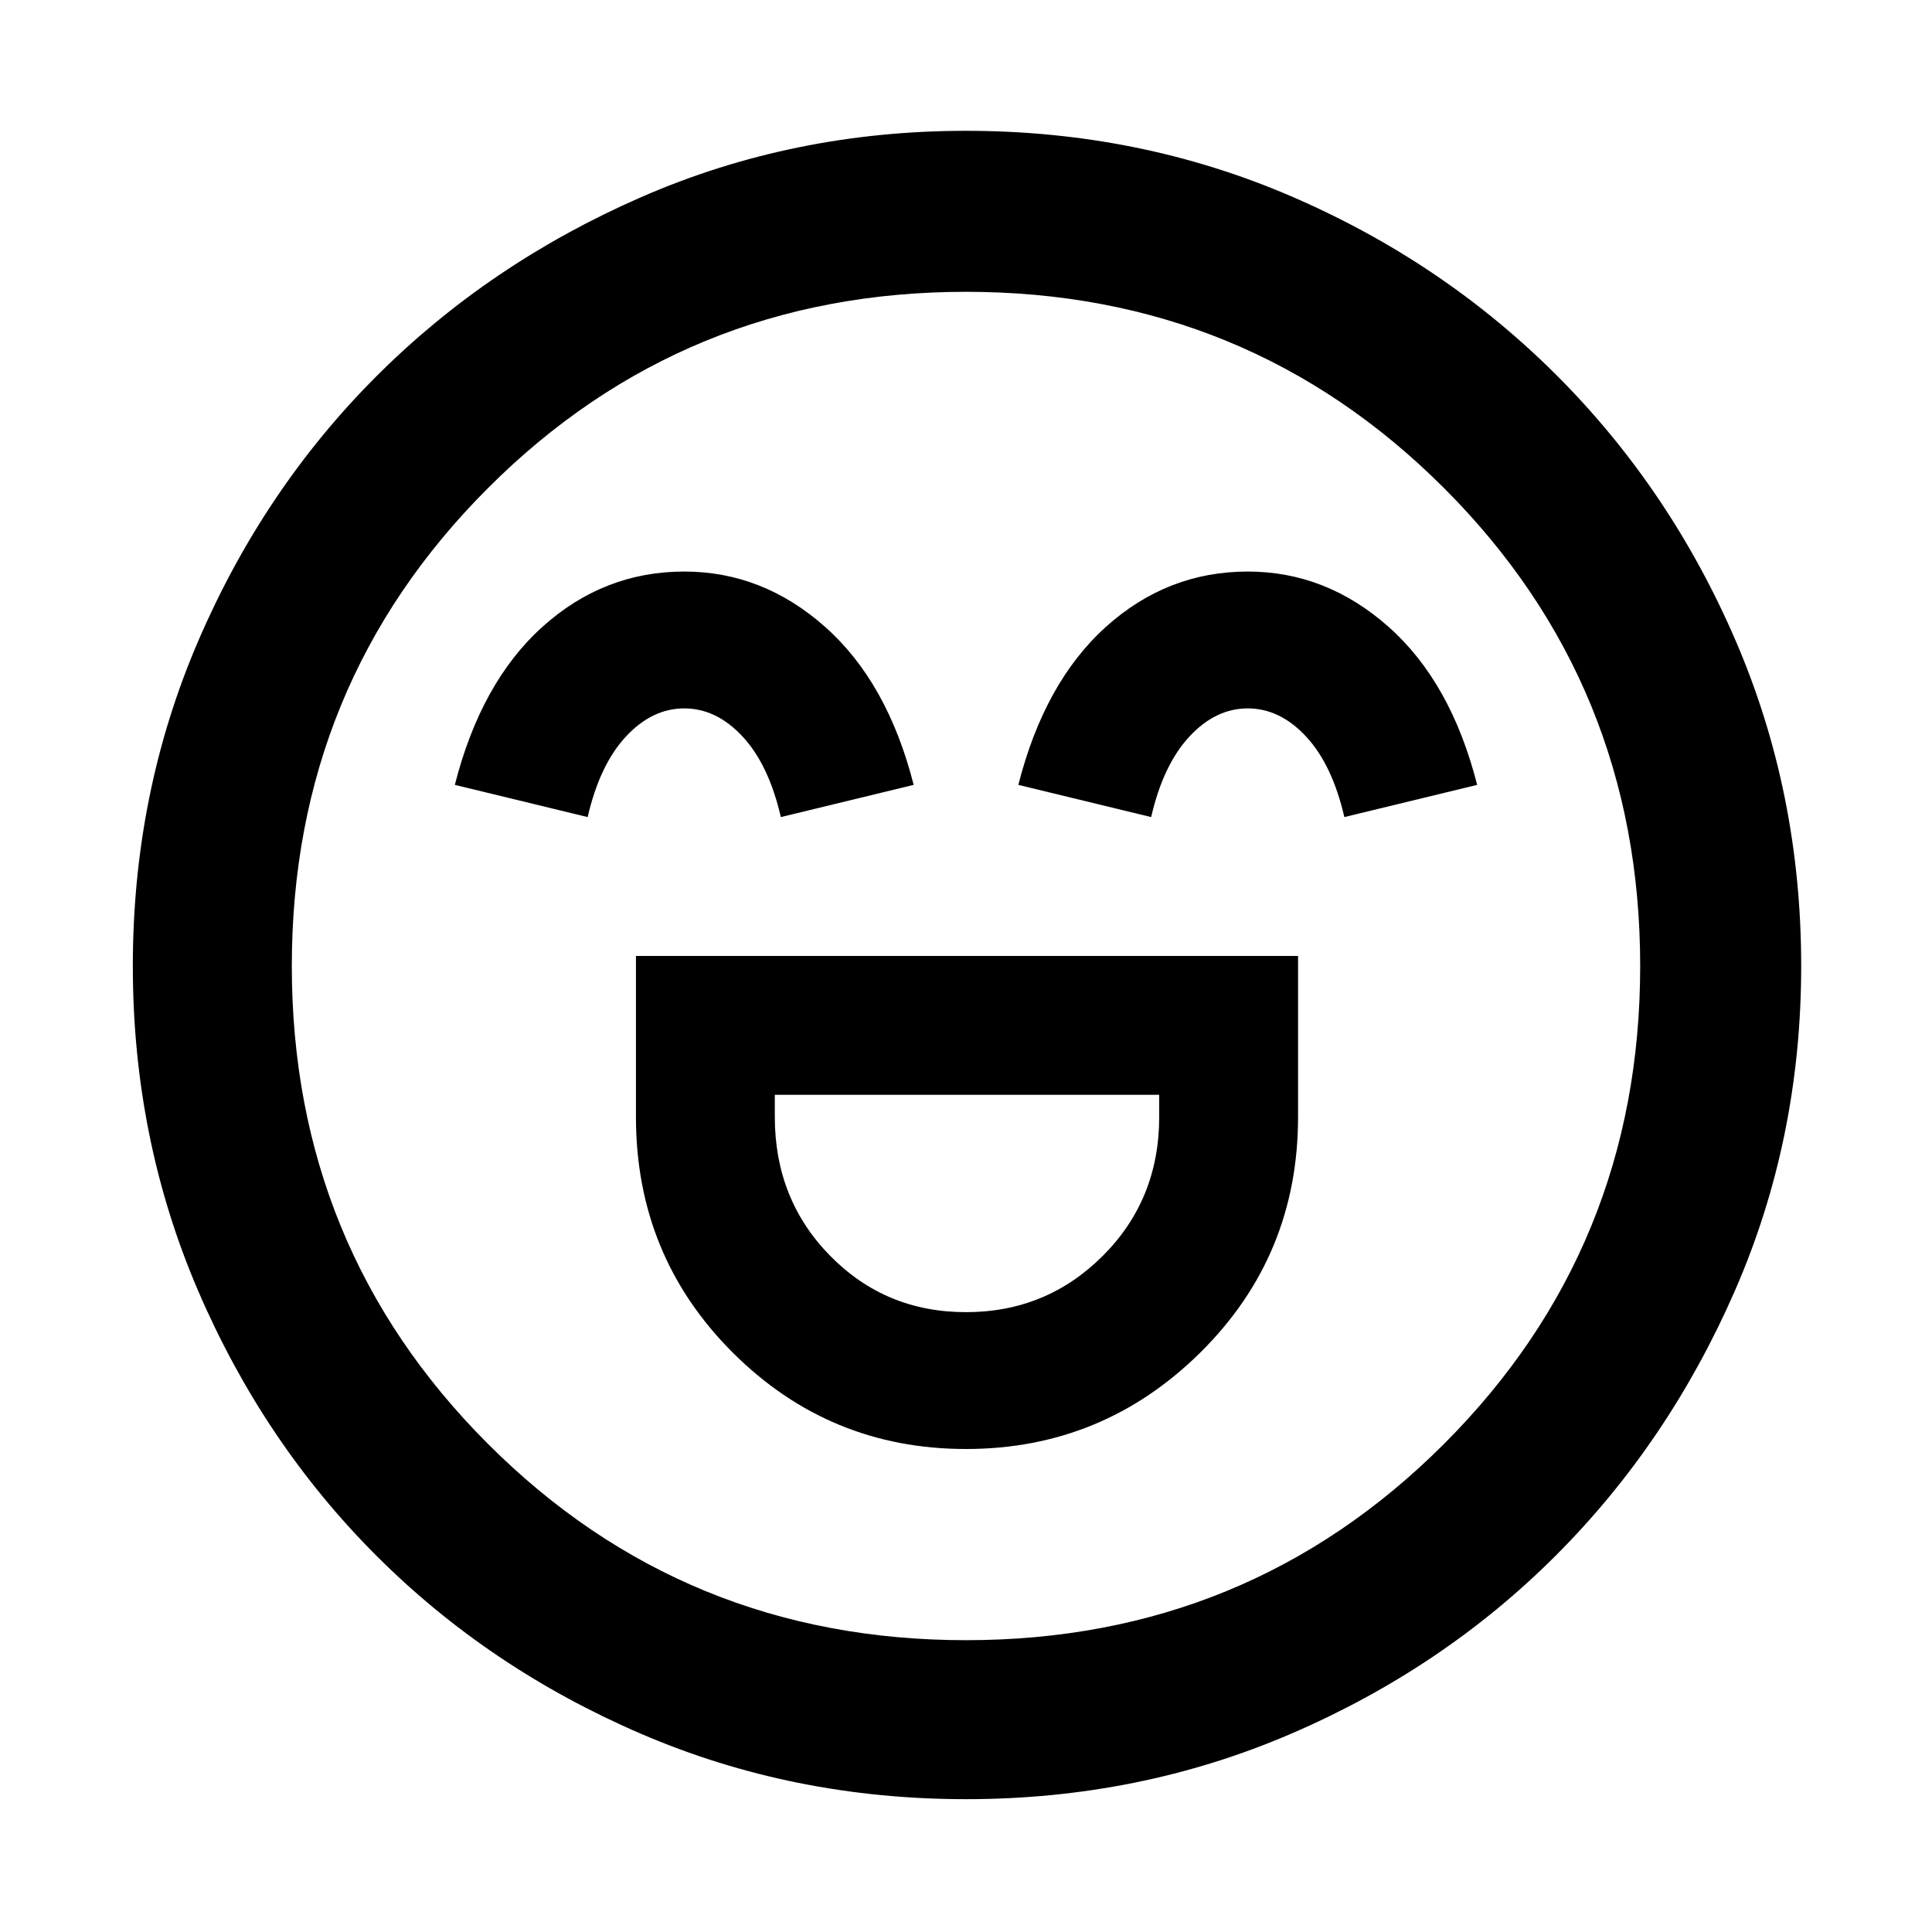 <svg xmlns="http://www.w3.org/2000/svg" width="48" height="48" viewBox="0 0 48 48"><path d="M15.8 23.75v4q0 3.45 2.4 5.85Q20.6 36 24 36t5.825-2.4q2.425-2.4 2.425-5.85v-4ZM24 32.6q-2 0-3.375-1.4t-1.375-3.45v-.55h9.55v.55q0 2.05-1.4 3.45-1.4 1.4-3.4 1.4Zm-7-18.4q-2 0-3.525 1.375T11.3 19.5l3.3.8q.3-1.3.95-2 .65-.7 1.45-.7.8 0 1.45.7.65.7.95 2l3.3-.8q-.65-2.55-2.2-3.925Q18.95 14.2 17 14.2Zm14 0q-2 0-3.525 1.375T25.3 19.5l3.3.8q.3-1.3.95-2 .65-.7 1.45-.7.8 0 1.45.7.65.7.95 2l3.3-.8q-.65-2.55-2.2-3.925Q32.95 14.2 31 14.2Zm-7 30.5q-4.3 0-8.075-1.625Q12.15 41.45 9.35 38.65q-2.8-2.8-4.425-6.575Q3.3 28.3 3.3 24q0-4.3 1.625-8.075Q6.55 12.15 9.35 9.35q2.8-2.8 6.575-4.45Q19.7 3.25 24 3.25q4.3 0 8.075 1.625 3.775 1.625 6.6 4.45 2.825 2.825 4.45 6.6Q44.75 19.7 44.75 24q0 4.3-1.65 8.075-1.65 3.775-4.45 6.575-2.8 2.8-6.575 4.425Q28.3 44.7 24 44.7ZM24 24Zm0 16.75q7 0 11.875-4.875T40.75 24q0-7-4.875-11.875T24 7.25q-7 0-11.875 4.875T7.25 24q0 7 4.875 11.875T24 40.75Z"/></svg>